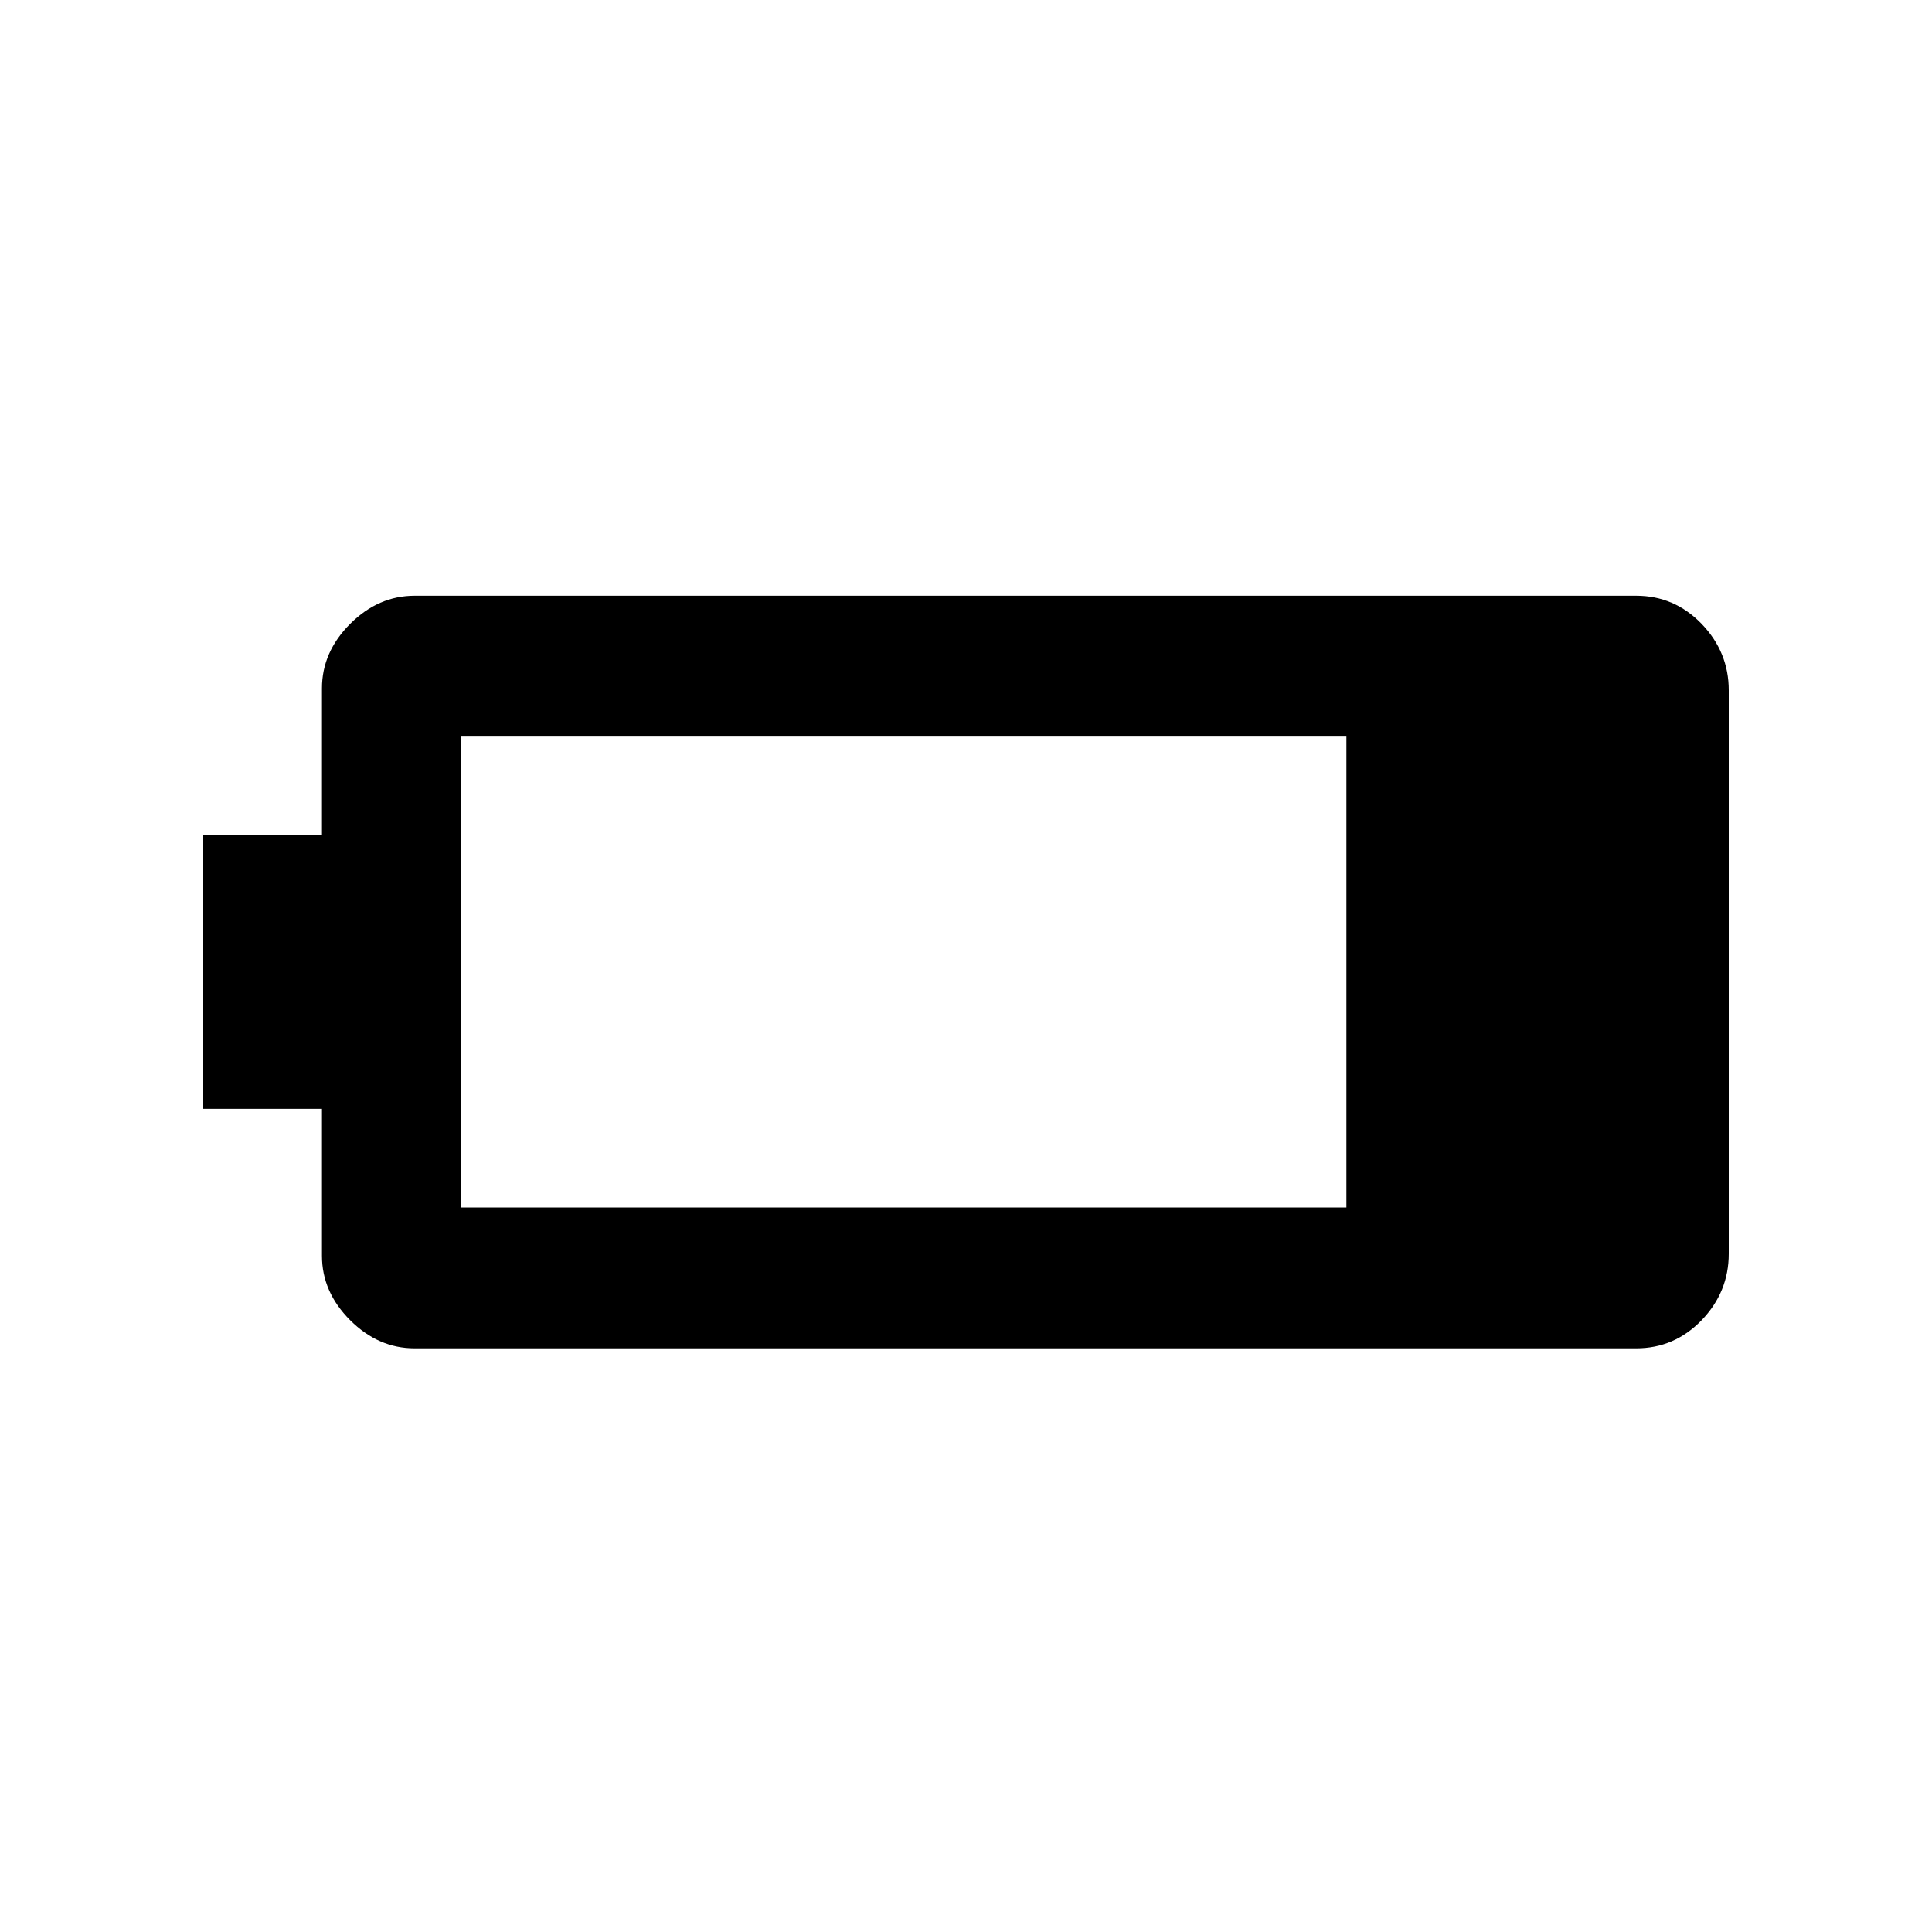 <svg xmlns="http://www.w3.org/2000/svg" height="20" width="20"><path d="M17.896 12.979q0 .396-.281.688-.282.291-.677.291H4.292q-.375 0-.667-.291-.292-.292-.292-.667v-1.521H2.104V8.646h1.229V7.125q0-.375.292-.667.292-.291.667-.291h12.646q.395 0 .677.291.281.292.281.688Zm-3.958-.479V7.625H4.771V12.5Z"/></svg>